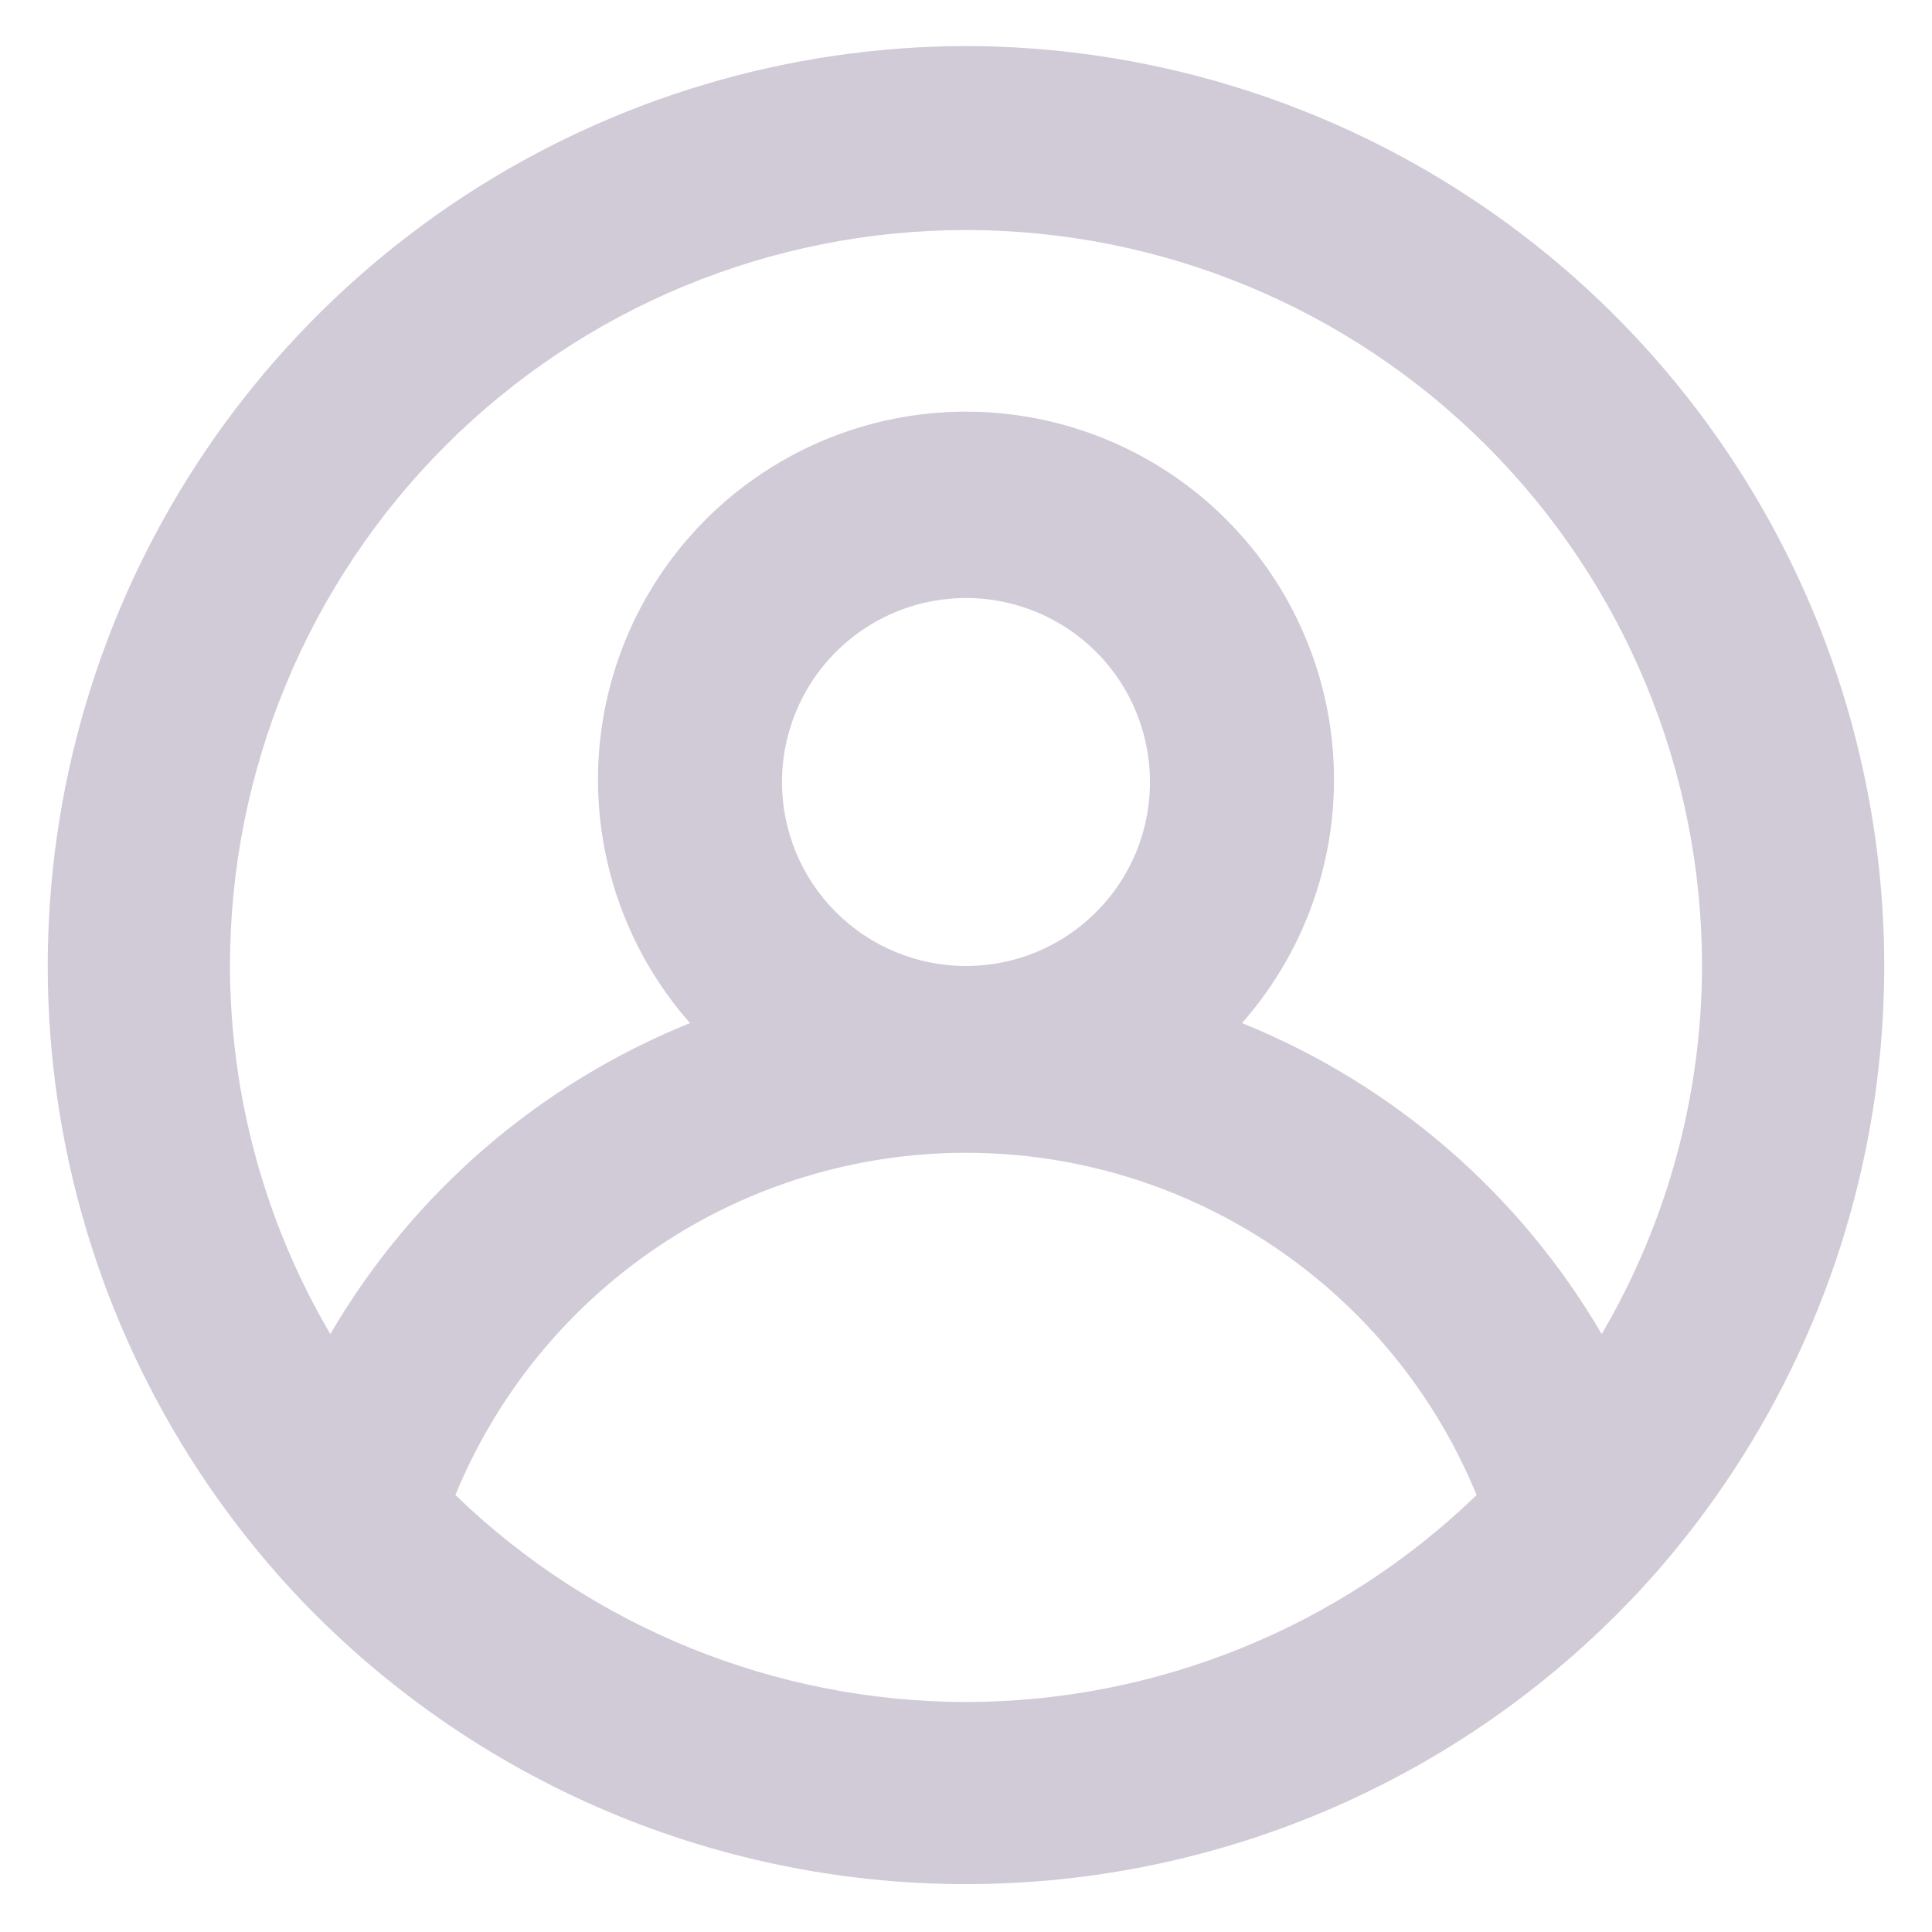 <svg width="28" height="28" viewBox="0 0 28 28" fill="none" xmlns="http://www.w3.org/2000/svg">
<path d="M14 0.667C11.414 0.672 8.885 1.429 6.722 2.845C4.558 4.262 2.853 6.277 1.814 8.645C0.776 11.014 0.448 13.633 0.872 16.184C1.295 18.735 2.452 21.108 4.2 23.014C5.448 24.367 6.964 25.447 8.65 26.186C10.337 26.925 12.159 27.306 14 27.306C15.841 27.306 17.663 26.925 19.349 26.186C21.036 25.447 22.551 24.367 23.8 23.014C25.548 21.108 26.704 18.735 27.128 16.184C27.551 13.633 27.224 11.014 26.185 8.645C25.147 6.277 23.442 4.262 21.278 2.845C19.115 1.429 16.586 0.672 14 0.667ZM14 24.667C11.238 24.663 8.585 23.587 6.6 21.667C7.203 20.2 8.228 18.945 9.546 18.061C10.863 17.178 12.414 16.707 14 16.707C15.586 16.707 17.137 17.178 18.454 18.061C19.772 18.945 20.797 20.2 21.4 21.667C19.415 23.587 16.762 24.663 14 24.667ZM11.333 11.334C11.333 10.806 11.49 10.291 11.783 9.852C12.076 9.414 12.492 9.072 12.979 8.87C13.467 8.668 14.003 8.615 14.52 8.718C15.037 8.821 15.513 9.075 15.886 9.448C16.259 9.821 16.512 10.296 16.615 10.813C16.718 11.331 16.665 11.867 16.464 12.354C16.262 12.841 15.92 13.258 15.481 13.551C15.043 13.844 14.527 14 14 14C13.293 14 12.614 13.719 12.114 13.219C11.614 12.719 11.333 12.041 11.333 11.334ZM23.213 19.334C22.022 17.296 20.188 15.711 18 14.827C18.679 14.057 19.121 13.108 19.274 12.093C19.427 11.078 19.283 10.04 18.861 9.105C18.439 8.169 17.755 7.376 16.893 6.819C16.031 6.262 15.026 5.966 14 5.966C12.973 5.966 11.969 6.262 11.107 6.819C10.245 7.376 9.561 8.169 9.139 9.105C8.717 10.04 8.573 11.078 8.726 12.093C8.879 13.108 9.321 14.057 10 14.827C7.811 15.711 5.978 17.296 4.787 19.334C3.837 17.716 3.336 15.876 3.333 14C3.333 11.171 4.457 8.458 6.457 6.458C8.458 4.457 11.171 3.334 14 3.334C16.829 3.334 19.542 4.457 21.542 6.458C23.543 8.458 24.667 11.171 24.667 14C24.664 15.876 24.163 17.716 23.213 19.334Z" fill="#D1CBD8"/>
</svg>
